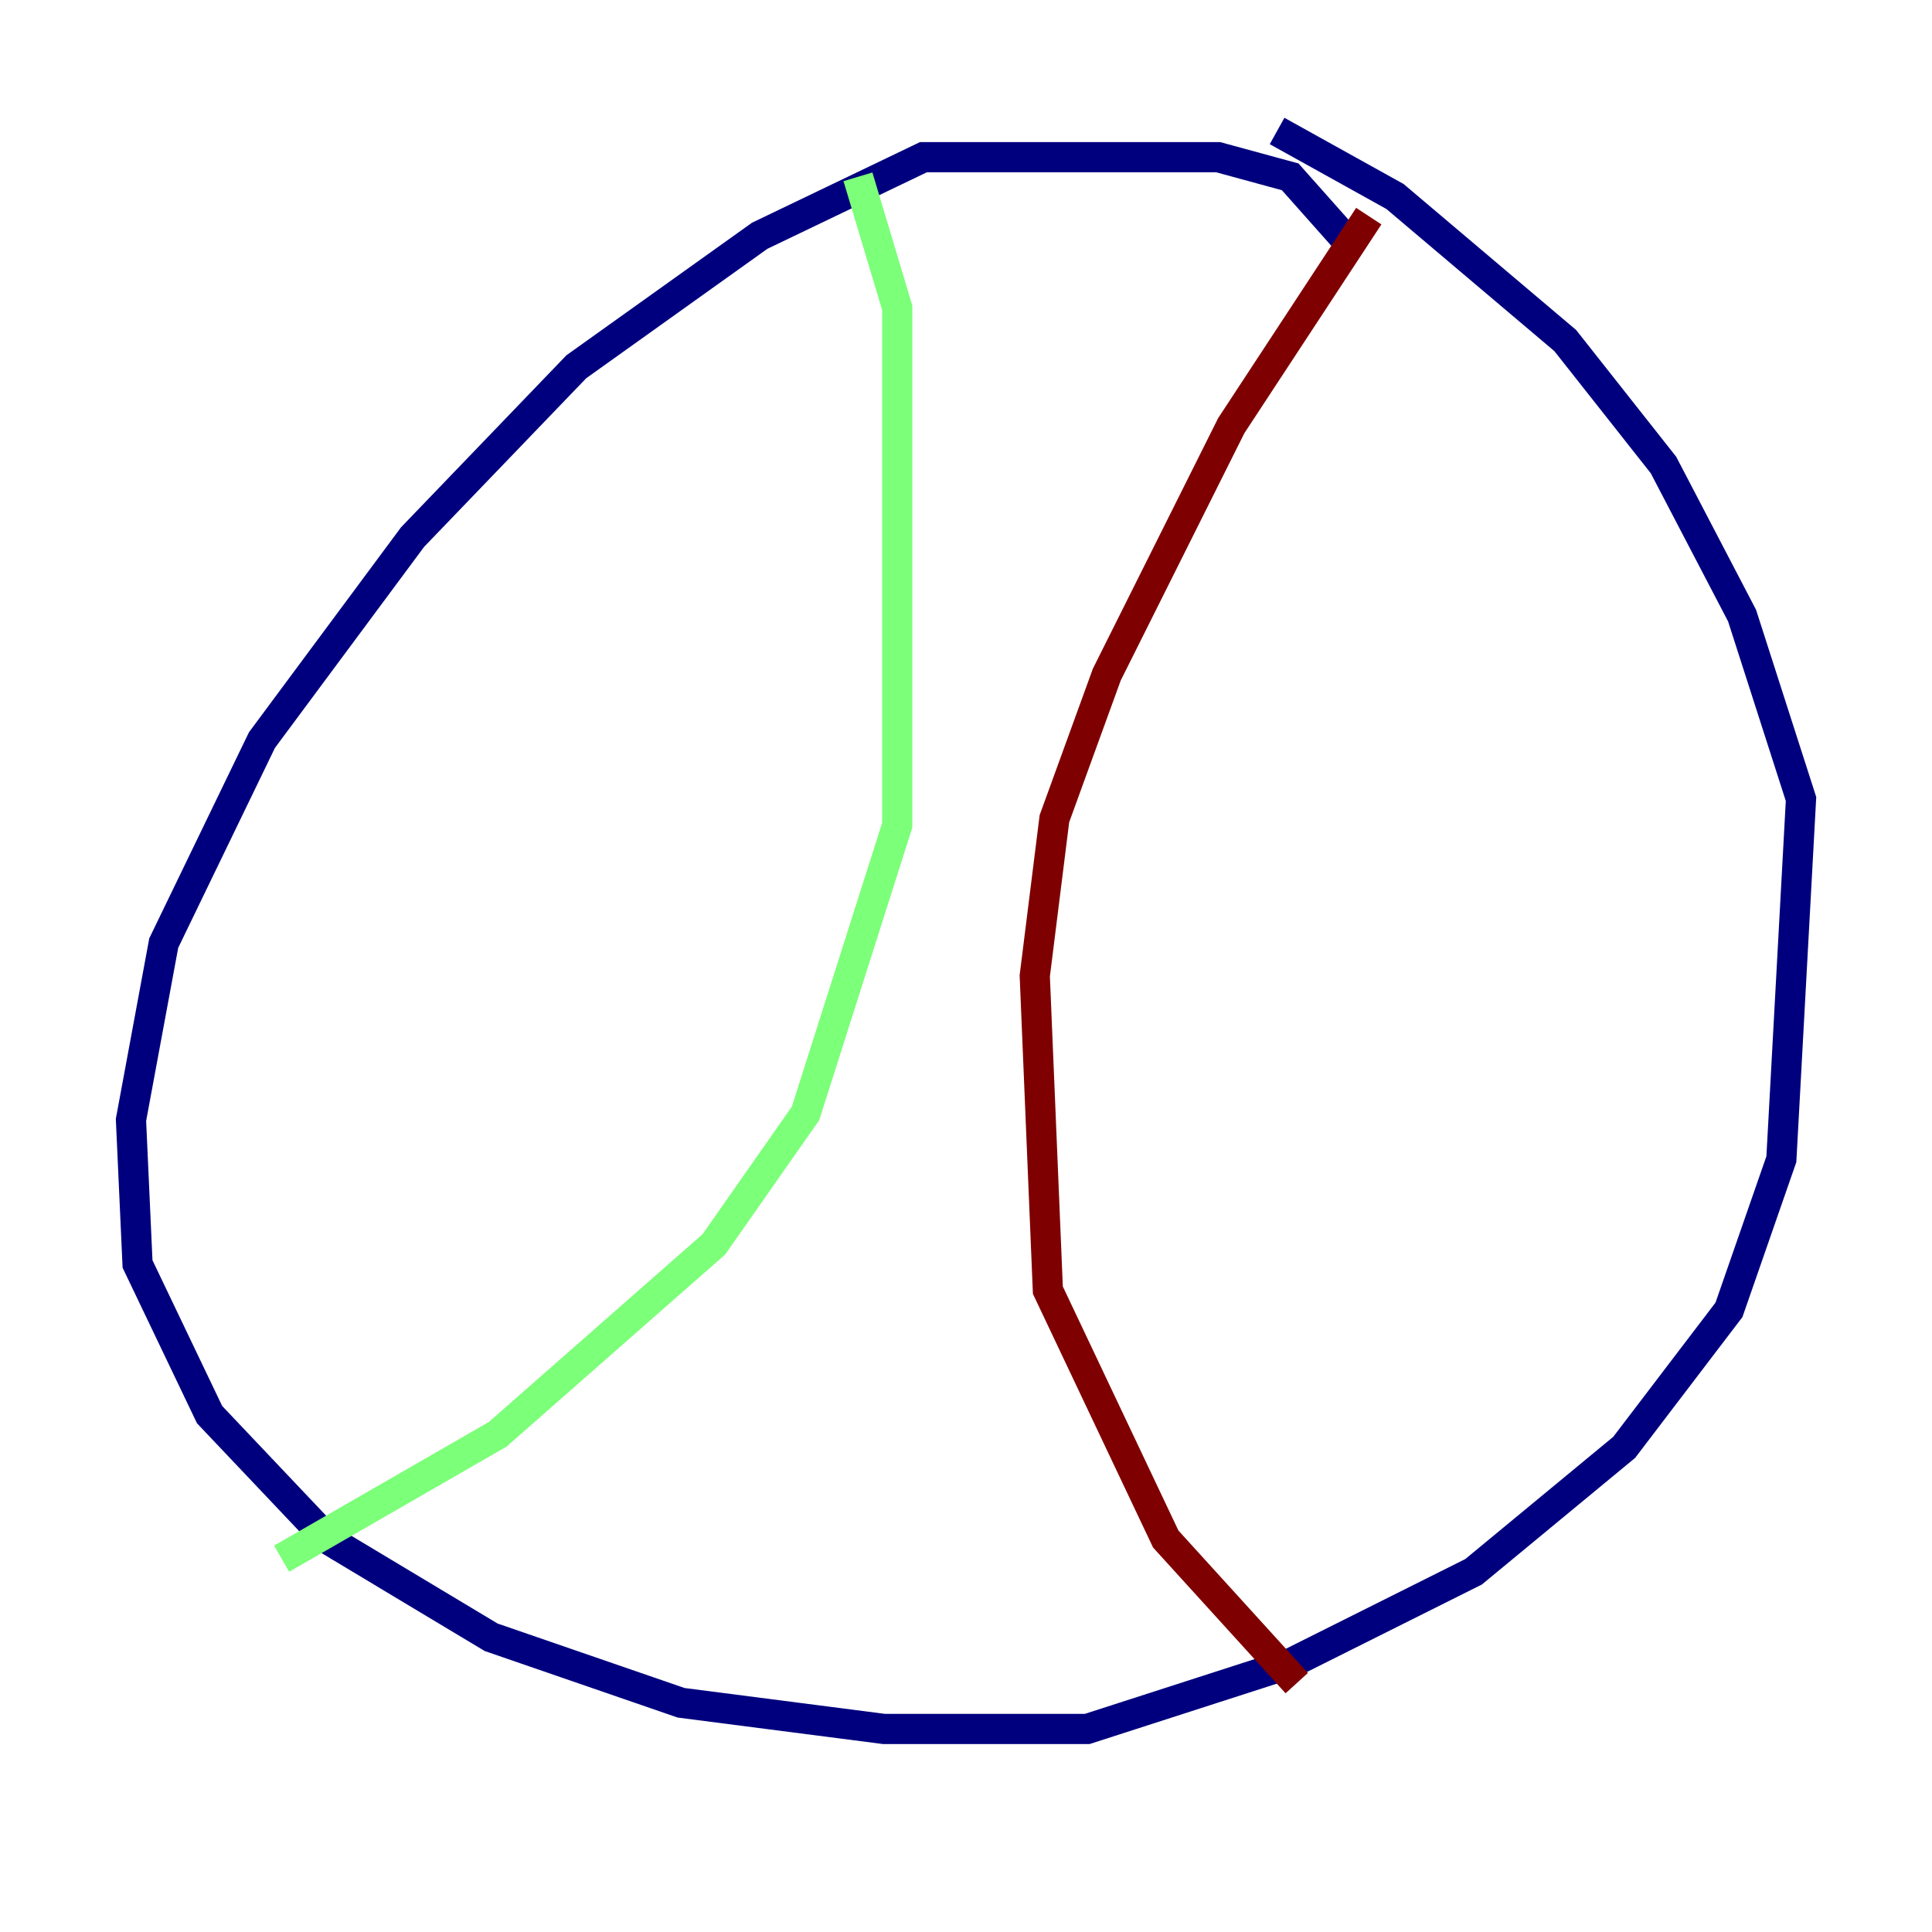 <?xml version="1.0" encoding="utf-8" ?>
<svg baseProfile="tiny" height="128" version="1.2" viewBox="0,0,128,128" width="128" xmlns="http://www.w3.org/2000/svg" xmlns:ev="http://www.w3.org/2001/xml-events" xmlns:xlink="http://www.w3.org/1999/xlink"><defs /><polyline fill="none" points="88.949,15.62 85.478,11.715 80.705,10.414 61.18,10.414 50.332,15.62 38.183,24.298 27.336,35.58 17.356,49.031 10.848,62.481 8.678,74.197 9.112,83.742 13.885,93.722 21.695,101.966 32.542,108.475 45.125,112.814 58.576,114.549 72.027,114.549 85.478,110.21 97.627,104.136 107.607,95.891 114.549,86.78 118.02,76.8 119.322,52.936 115.417,40.786 110.21,30.807 103.702,22.563 92.42,13.017 84.61,8.678" stroke="#00007f" stroke-width="2" /><polyline fill="none" points="56.841,11.715 59.444,20.393 59.444,54.671 53.37,73.763 47.295,82.441 32.976,95.024 18.658,103.268" stroke="#7cff79" stroke-width="2" /><polyline fill="none" points="90.685,14.319 81.573,28.203 73.329,44.691 69.858,54.237 68.556,64.651 69.424,85.478 77.234,101.966 85.912,111.512" stroke="#7f0000" stroke-width="2" /></svg>
